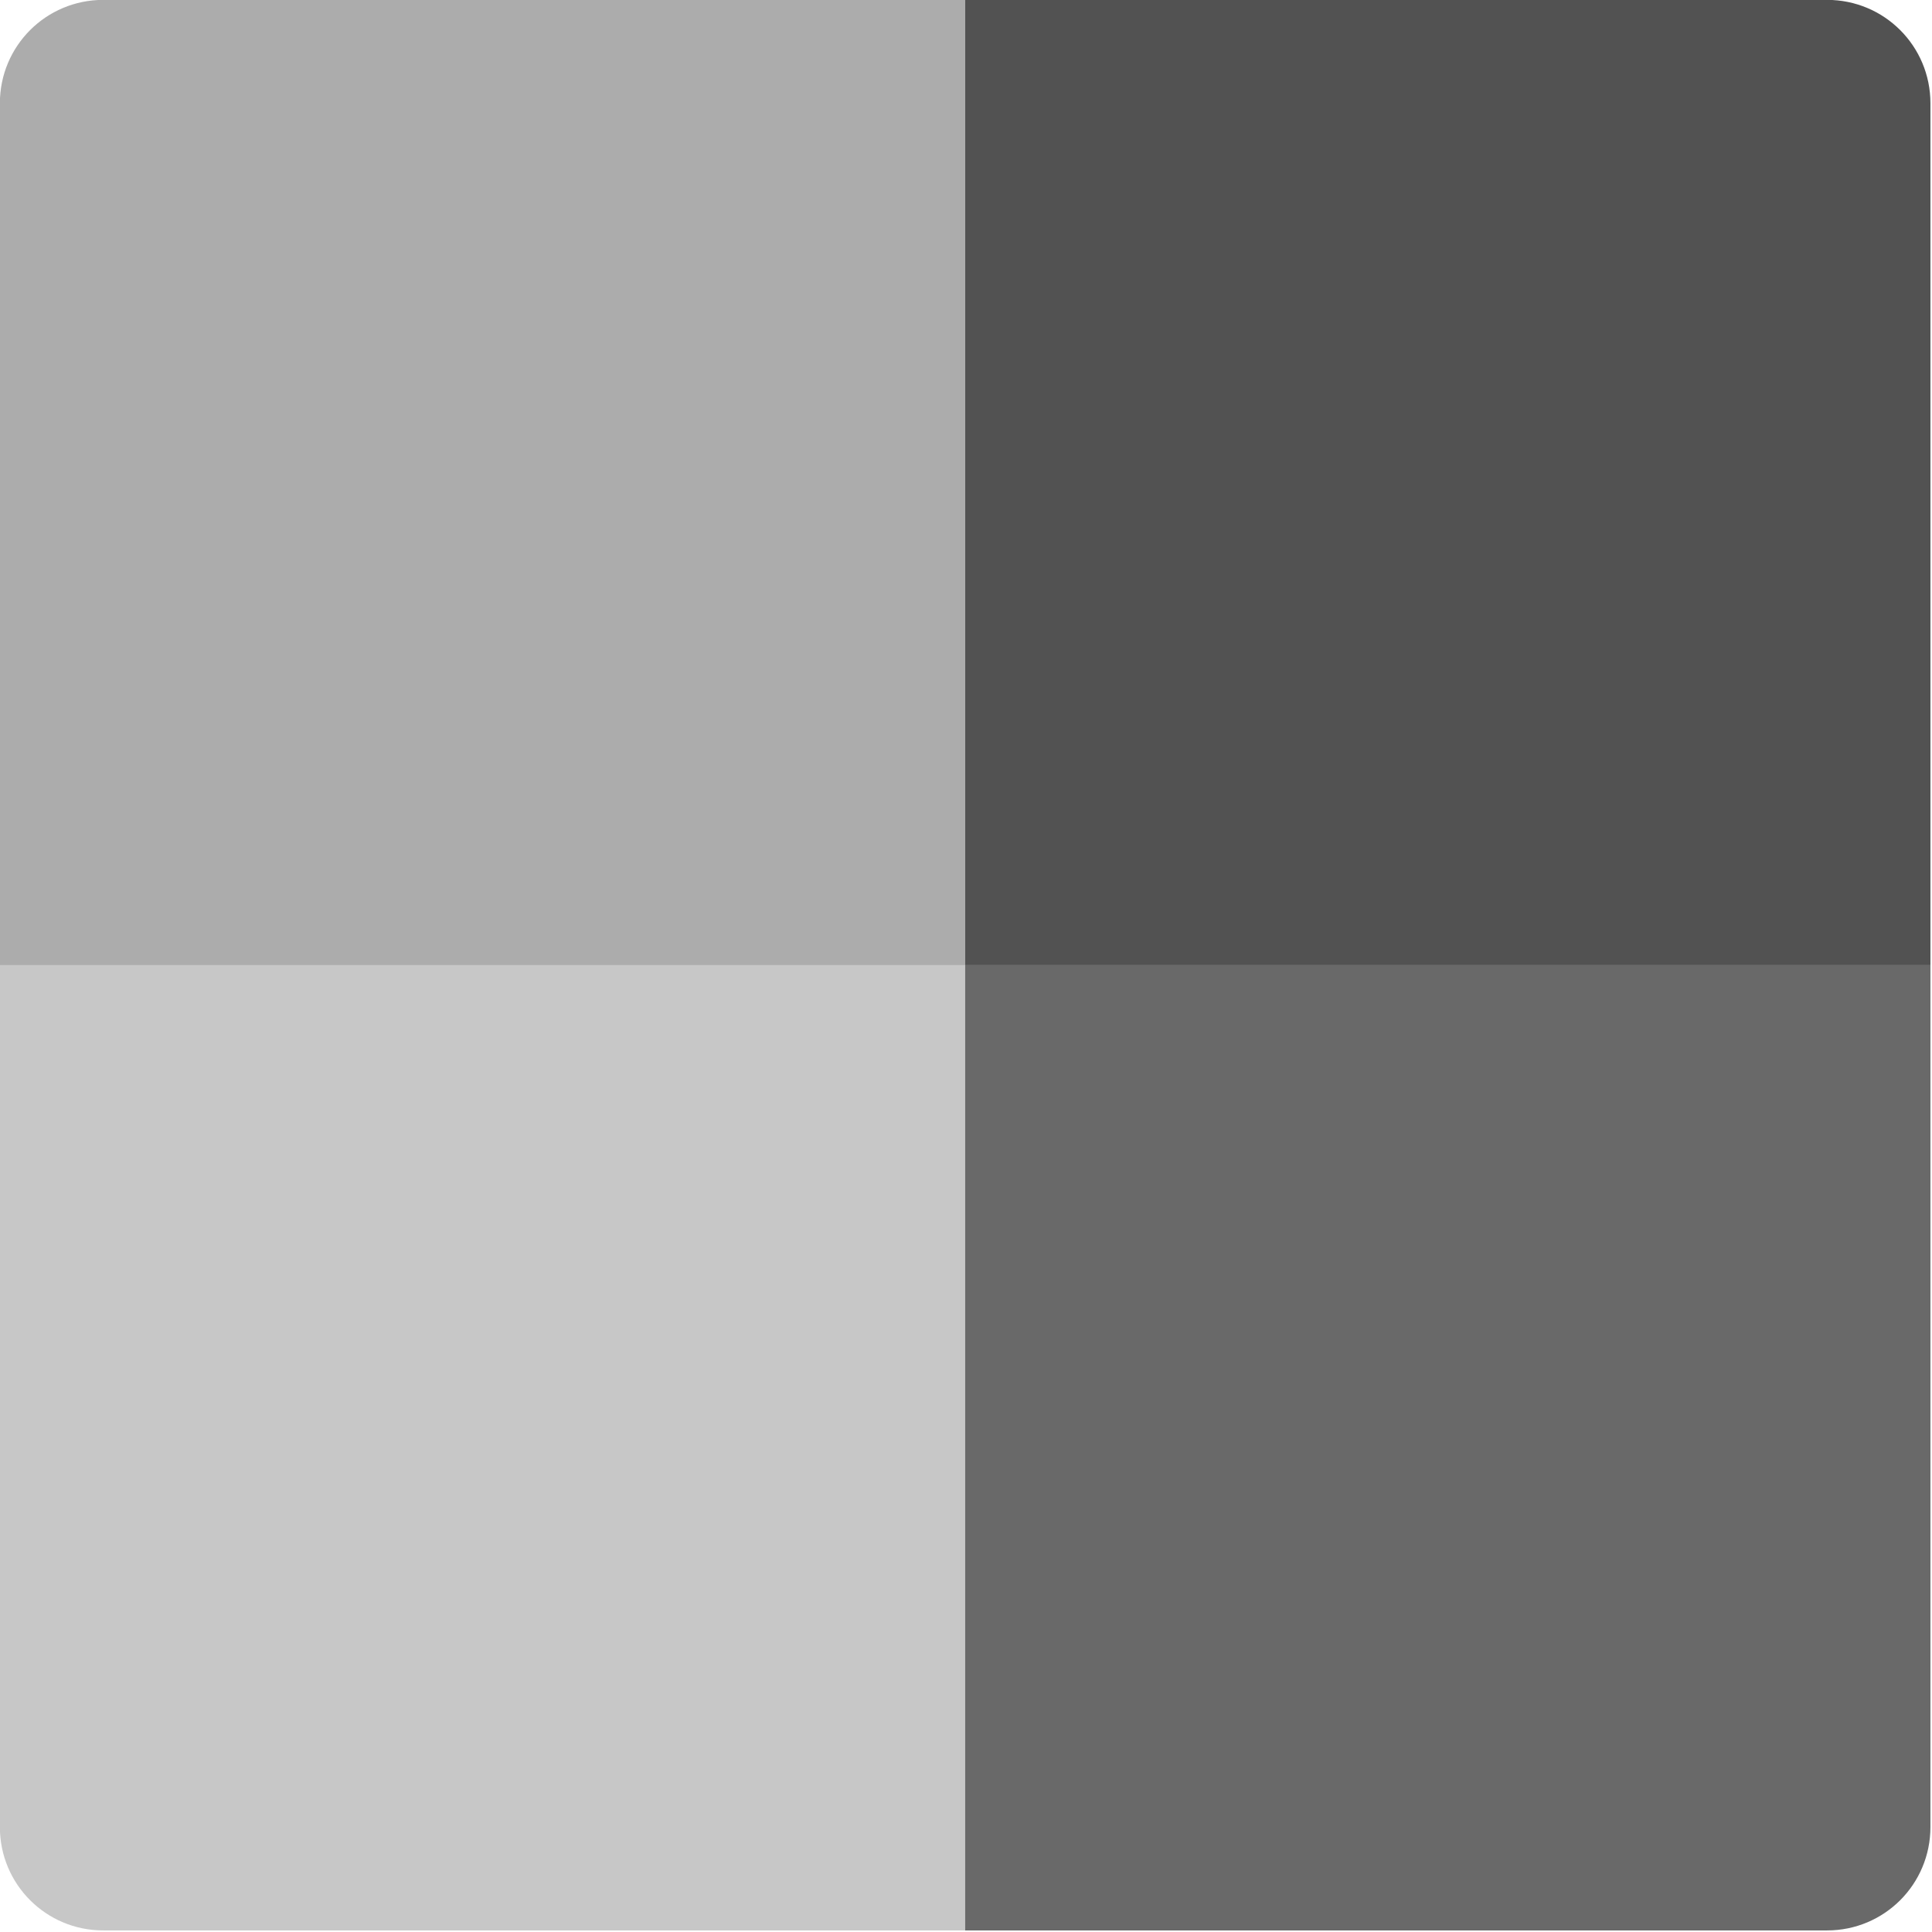 <svg xmlns="http://www.w3.org/2000/svg" width="16" height="16" version="1">
 <g transform="matrix(.571 0 0 .571 -1.143 -1.143)">
  <path fill="#acacac" d="m16 2h-12.5c-0.831 0-1.5 0.669-1.5 1.5v12.5h14z"/>
  <path fill="#525252" d="m16 2h12.5c0.831 0 1.5 0.669 1.5 1.5v12.5h-14z"/>
  <path fill="#c7c7c7" d="m16 30h-12.5c-0.831 0-1.5-0.669-1.5-1.5v-12.5h14z"/>
  <path fill="#696969" d="m16 30h12.5c0.831 0 1.5-0.669 1.5-1.5v-12.5h-14z"/>
 </g>
</svg>
